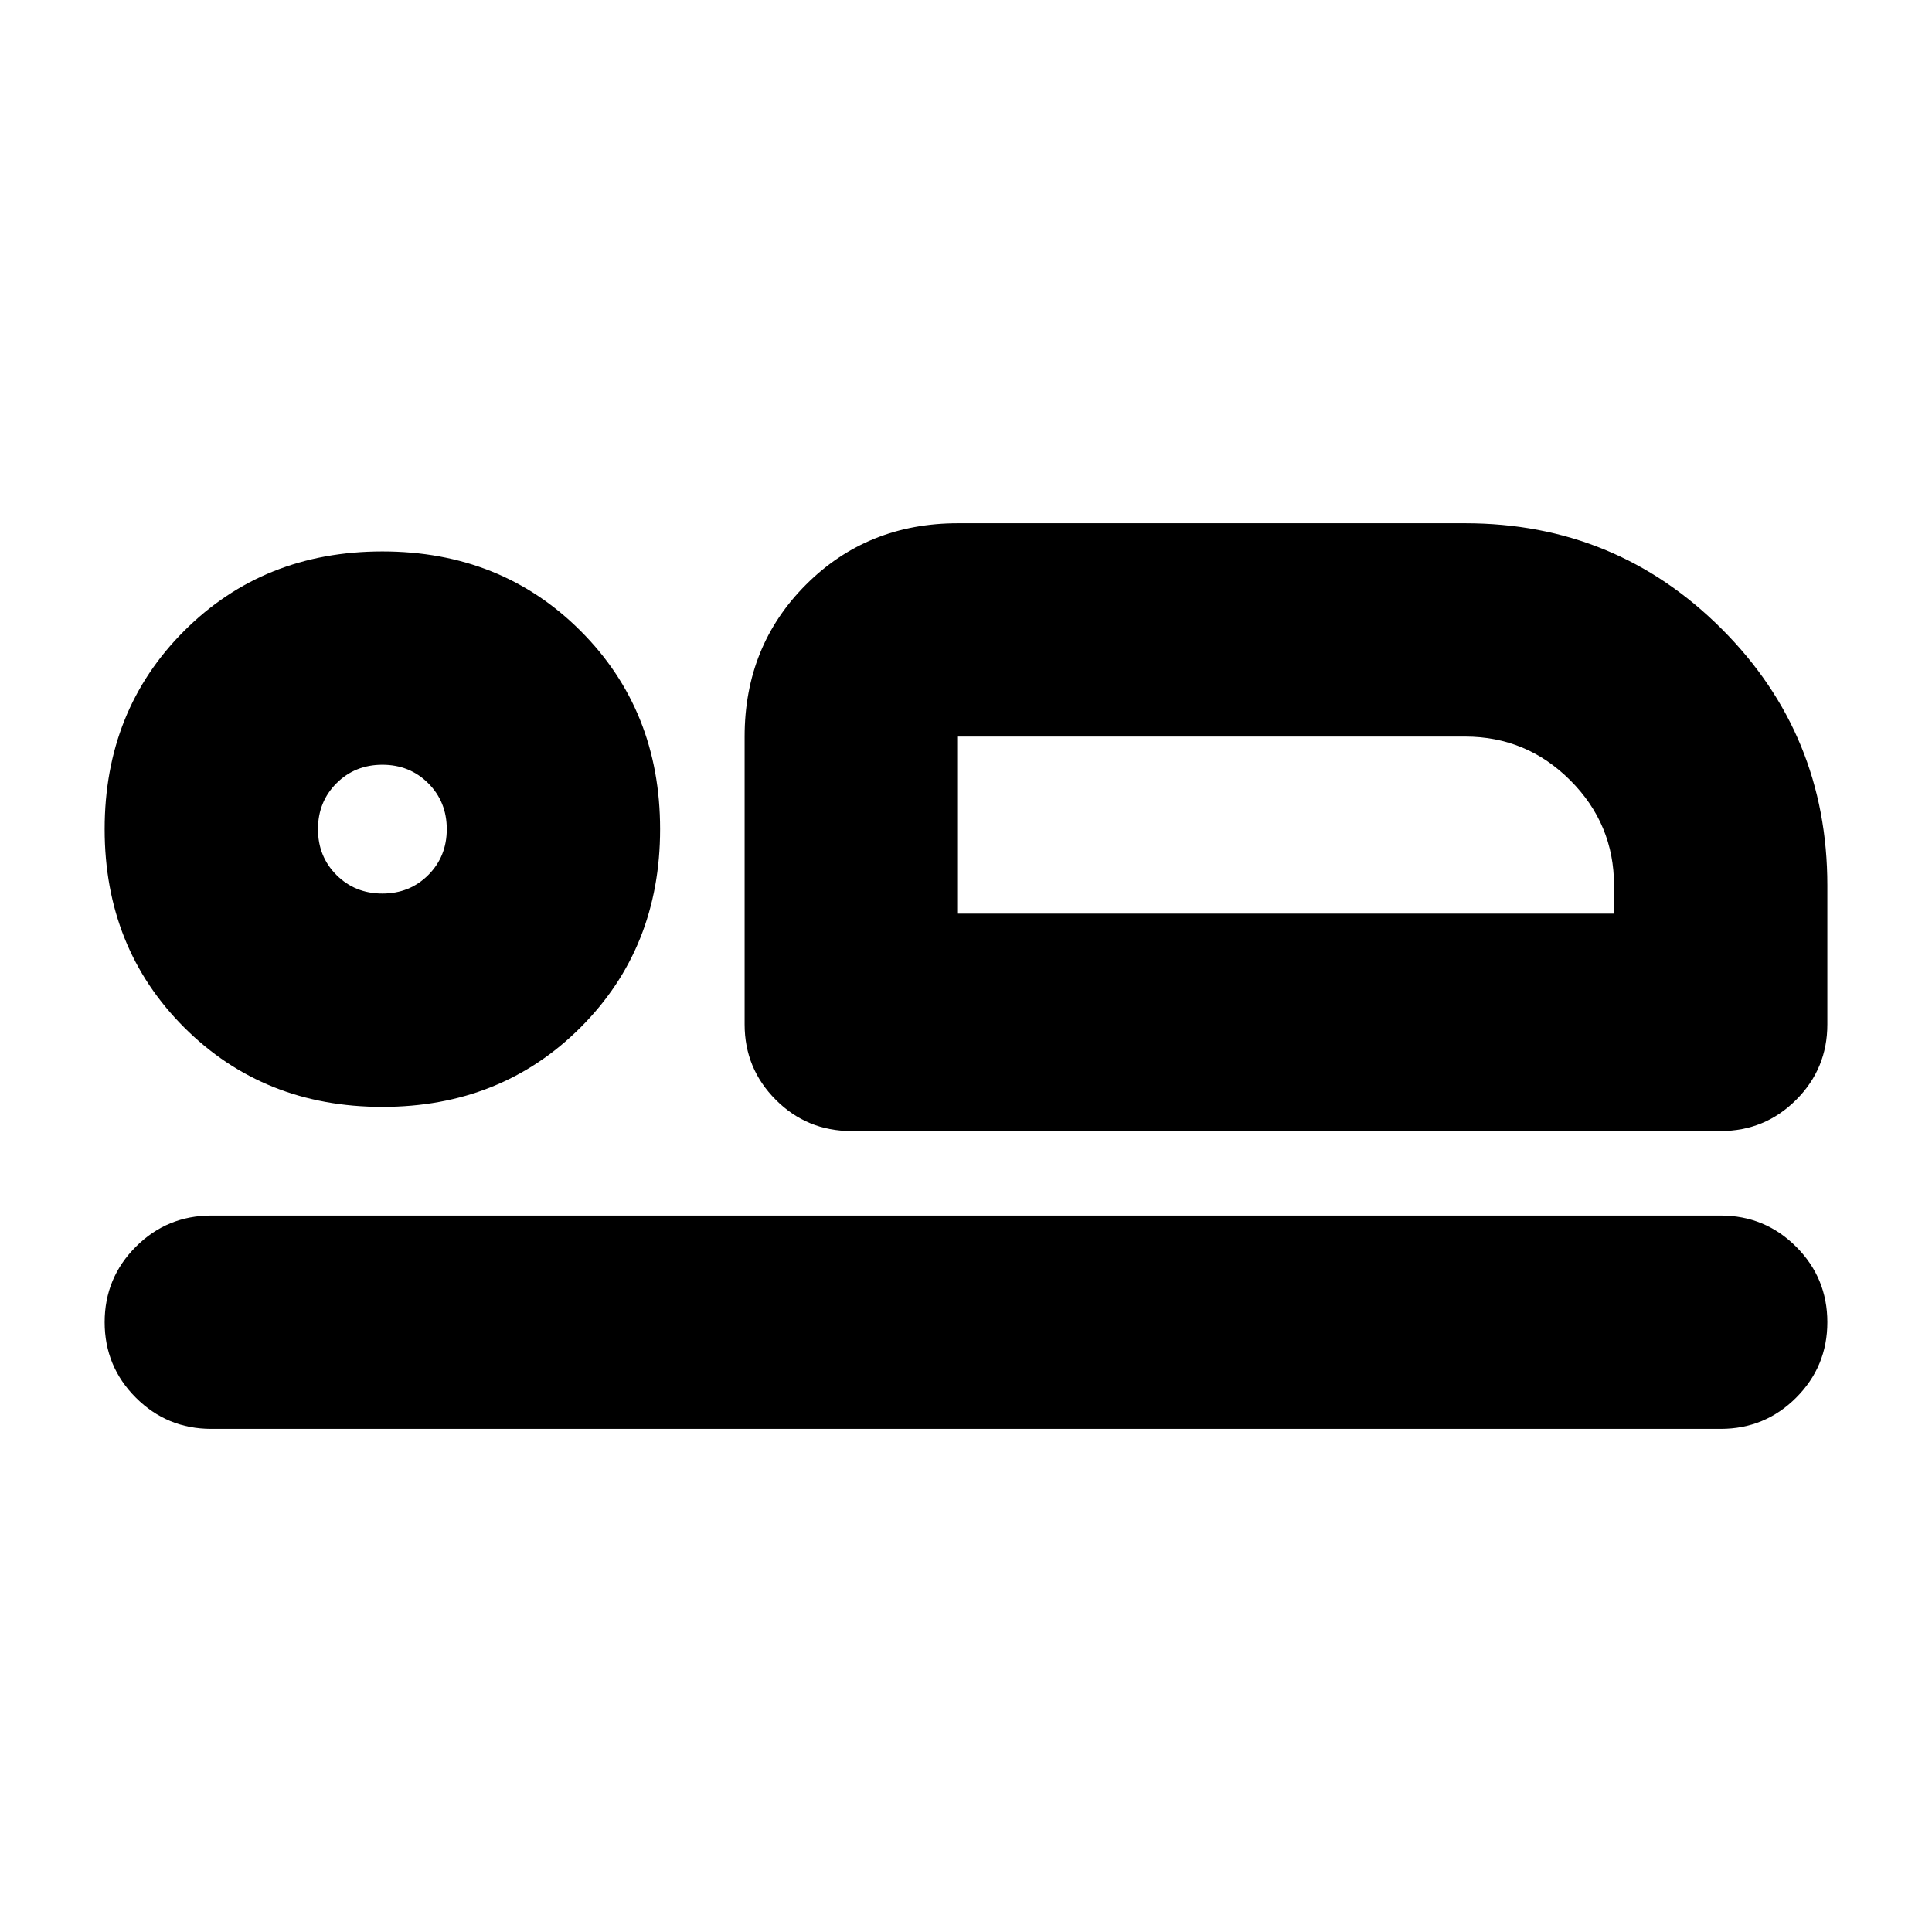 <svg xmlns="http://www.w3.org/2000/svg" height="24" viewBox="0 -960 960 960" width="24"><path d="M423-398q-22 0-37.5-15.5T370-451v-143q0-45 30.5-75.5T476-700h252q75 0 127.5 52.5T908-520v69q0 22-15.5 37.5T855-398H423Zm53-196v88-88Zm379 344H105q-22 0-37.5-15.5T52-303q0-22 15.5-37.5T105-356h750q22 0 37.5 15.5T908-303q0 22-15.5 37.5T855-250ZM190-410q-59 0-98.5-39.5T52-548q0-59 39.5-98.5T190-686q59 0 98.5 39.5T328-548q0 59-39.5 98.5T190-410Zm0-106q13.6 0 22.8-9.2 9.2-9.2 9.2-22.8 0-13.6-9.2-22.8-9.2-9.2-22.8-9.2-13.6 0-22.8 9.2-9.2 9.2-9.2 22.8 0 13.6 9.2 22.8 9.2 9.2 22.8 9.2Zm286 10h326v-14q0-30.53-21.74-52.26Q758.53-594 728-594H476v88Zm-286-42Z"/></svg>